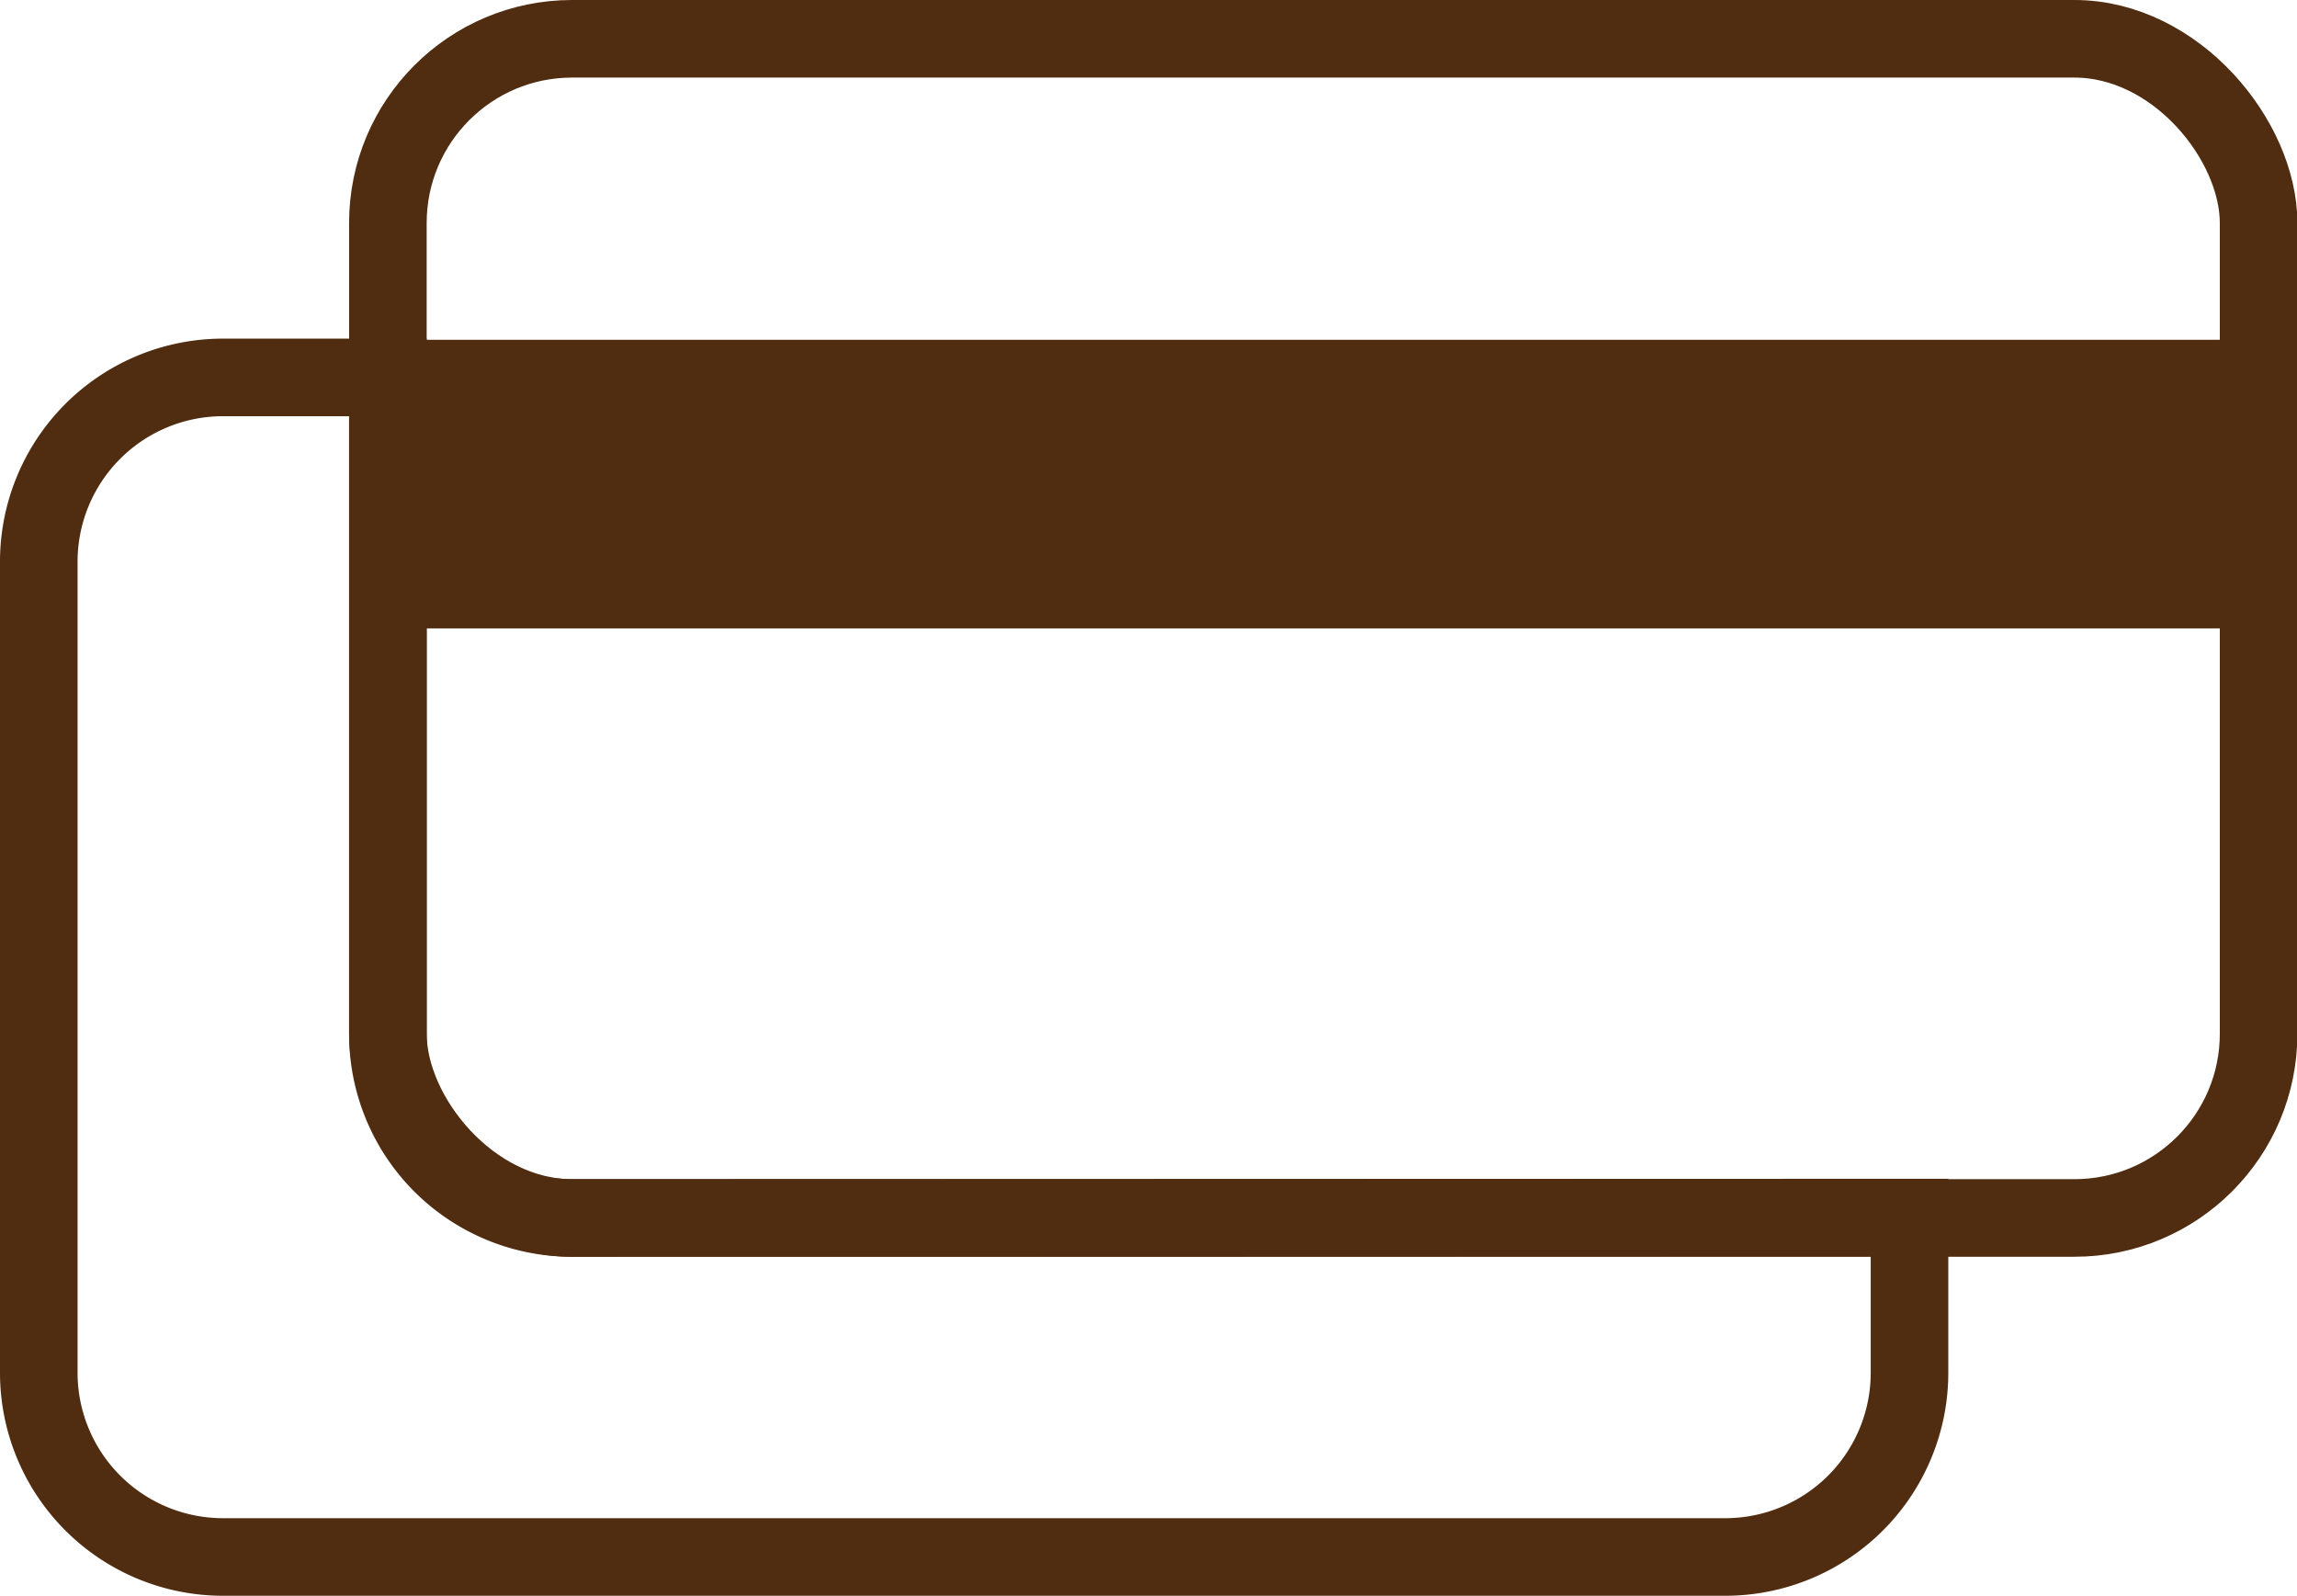 <svg xmlns="http://www.w3.org/2000/svg" viewBox="0 0 59.22 41.14"><defs><style>.cls-1{fill:none;stroke:#502c10;stroke-miterlimit:10;stroke-width:2px;}.cls-2{fill:#502c10;}</style></defs><title>credit_card</title><g id="Layer_2" data-name="Layer 2"><g id="Layer_1-2" data-name="Layer 1"><rect class="cls-1" x="10" y="1" width="48.23" height="30.4" rx="4.75" ry="4.75"/><rect class="cls-2" x="10" y="8.76" width="48.23" height="7.44"/><path class="cls-1" d="M14.74,31.4A4.74,4.74,0,0,1,10,26.66V9.73H5.75A4.75,4.75,0,0,0,1,14.48V35.39a4.75,4.75,0,0,0,4.75,4.75H44.48a4.75,4.75,0,0,0,4.75-4.75v-4Z"/></g></g></svg>